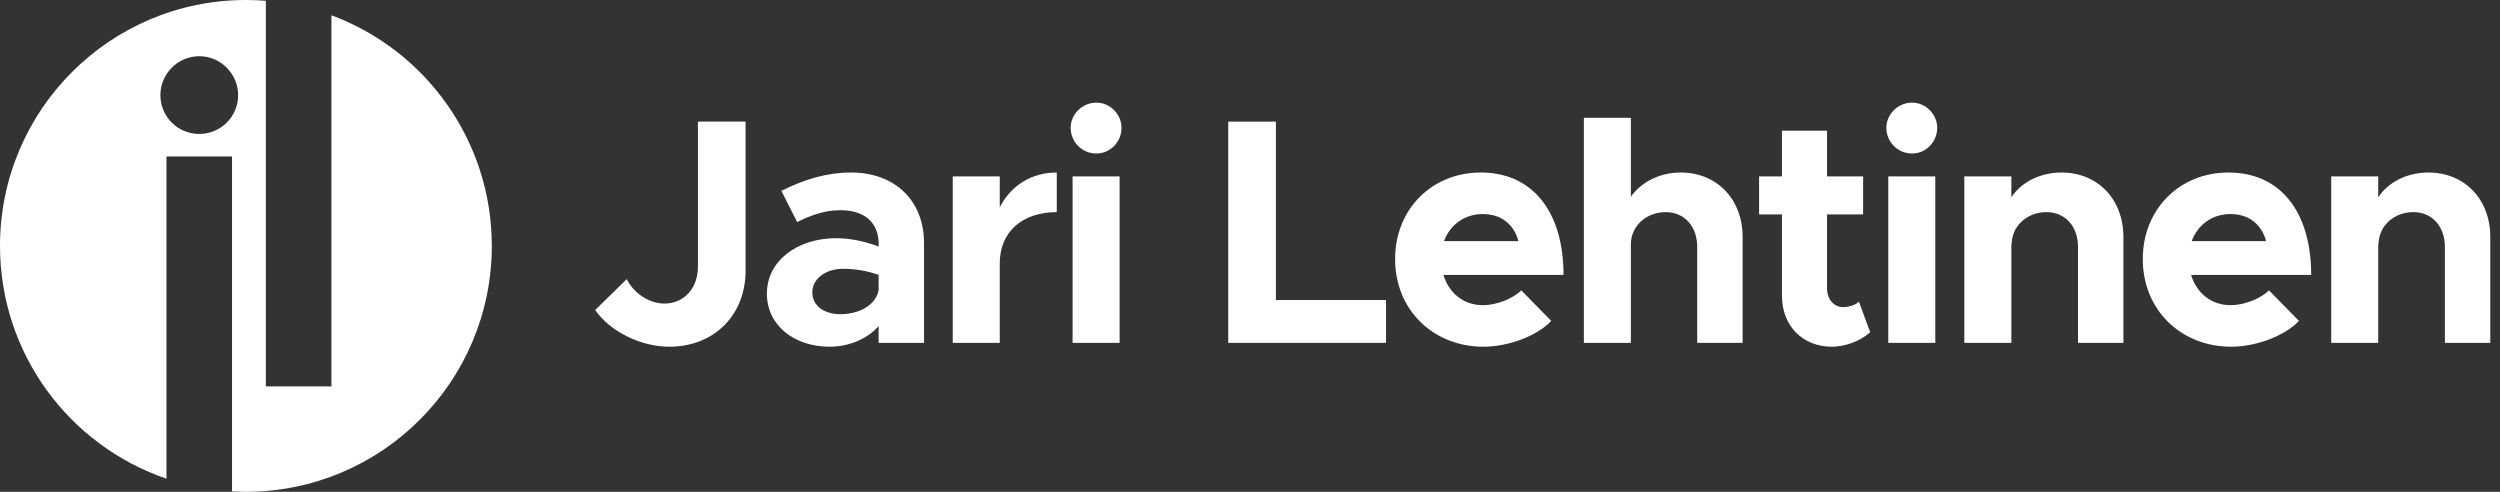 <svg height="84" viewBox="0 0 427 84" width="427" xmlns="http://www.w3.org/2000/svg"><rect x="0" y="0" width="427" height="84" fill="#333333" stroke="none"/><g fill="#fff" fill-rule="evenodd"><g fill-rule="nonzero" transform="translate(101.66 17.53)"><path d="m12.65 41.69c7.645 0 13.035-5.39 13.035-12.98v-25.465h-8.14v24.805c0 3.685-2.42 6.27-5.72 6.27-2.53 0-5.225-1.705-6.435-4.18l-5.39 5.28c2.53 3.685 7.81 6.27 12.65 6.27z"/><path d="m43.68 11.935c-3.96 0-7.865 1.1-11.88 3.135l2.695 5.335c2.255-1.155 4.73-2.035 7.37-2.035 4.675 0 6.545 2.64 6.545 5.665v.55c-2.42-.935-4.95-1.43-7.26-1.43-6.6 0-11.825 3.85-11.825 9.46 0 5.445 4.675 9.075 10.725 9.075 3.08 0 6.325-1.21 8.36-3.52v2.86h7.755v-16.995c0-7.425-5.06-12.1-12.485-12.1zm-1.815 24.2c-2.75 0-4.785-1.43-4.785-3.74s2.31-4.015 5.225-4.015c2.2 0 4.29.385 6.105 1.045v2.64c-.55 2.64-3.465 4.07-6.545 4.07z"/><path d="m69.1 17.875v-5.28h-8.03v28.435h8.03v-13.585c0-5.335 3.795-8.745 9.735-8.745v-6.765c-4.345 0-7.865 2.255-9.735 5.94z"/><path d="m85.609 8.69c2.365 0 4.29-1.98 4.29-4.4 0-2.255-1.925-4.29-4.29-4.29-2.475 0-4.4 2.035-4.4 4.29 0 2.42 1.925 4.4 4.4 4.4zm-4.07 32.34h8.03v-28.435h-8.03z"/><path d="m116.264 33.715v-30.47h-8.14v37.785h26.95v-7.315z"/><path d="m151.639 34.595c-3.355 0-5.83-2.09-6.765-5.17h20.515c0-10.725-5.225-17.49-14.135-17.49-8.305 0-14.63 6.215-14.63 14.795 0 8.745 6.6 14.96 15.07 14.96 4.18 0 9.075-1.76 11.605-4.4l-5.115-5.225c-1.54 1.485-4.29 2.53-6.545 2.53zm-.055-15.565c3.245 0 5.335 1.815 6.105 4.62h-12.705c1.045-2.86 3.575-4.62 6.6-4.62z"/><path d="m185.419 11.935c-3.63 0-6.765 1.65-8.525 4.125v-13.475h-8.03v38.445h8.03v-16.83c0-3.08 2.585-5.5 5.94-5.5 3.19 0 5.39 2.42 5.39 5.94v16.39h7.755v-18.095c0-6.435-4.4-11-10.56-11z"/><path d="m215.843 33.99c-.55.55-1.65.935-2.75.935-1.485 0-2.695-1.32-2.695-3.19v-12.65h6.16v-6.49h-6.16v-7.81h-7.7v7.81h-3.905v6.49h3.905v13.915c0 5.115 3.52 8.69 8.525 8.69 2.31 0 4.895-.99 6.545-2.475z"/><path d="m224.928 8.69c2.365 0 4.29-1.98 4.29-4.4 0-2.255-1.925-4.29-4.29-4.29-2.475 0-4.4 2.035-4.4 4.29 0 2.42 1.925 4.4 4.4 4.4zm-4.07 32.34h8.03v-28.435h-8.03z"/><path d="m250.458 11.935c-3.685 0-6.875 1.65-8.58 4.235v-3.575h-8.03v28.435h8.03v-16.995l.055.165c0-3.08 2.585-5.5 5.94-5.5 3.19 0 5.39 2.42 5.39 5.94v16.39h7.755v-18.095c0-6.435-4.4-11-10.56-11z"/><path d="m279.343 34.595c-3.355 0-5.83-2.09-6.765-5.17h20.515c0-10.725-5.225-17.49-14.135-17.49-8.305 0-14.63 6.215-14.63 14.795 0 8.745 6.6 14.96 15.07 14.96 4.18 0 9.075-1.76 11.605-4.4l-5.115-5.225c-1.54 1.485-4.29 2.53-6.545 2.53zm-.055-15.565c3.245 0 5.335 1.815 6.105 4.62h-12.705c1.045-2.86 3.575-4.62 6.6-4.62z"/><path d="m313.122 11.935c-3.685 0-6.875 1.65-8.58 4.235v-3.575h-8.03v28.435h8.03v-16.995l.055.165c0-3.08 2.585-5.5 5.94-5.5 3.19 0 5.39 2.42 5.39 5.94v16.39h7.755v-18.095c0-6.435-4.4-11-10.56-11z"/></g><path d="m42 0c1.147 0 2.284.046 3.408.136l-.001 65.864h11.2l0-63.39c15.995 5.934 27.392 21.331 27.392 39.39 0 23.196-18.804 42-42 42-.795 0-1.584-.022-2.368-.066l.001-57.214h-11.2l-.001 55.04c-16.538-5.642-28.432-21.312-28.432-39.76 0-23.196 18.804-42 42-42zm-7.967 9.6c-3.68 0-6.64 3.04-6.64 6.64 0 3.68 2.96 6.64 6.64 6.64s6.64-2.96 6.64-6.64c0-3.6-2.96-6.64-6.64-6.64z"/></g></svg>